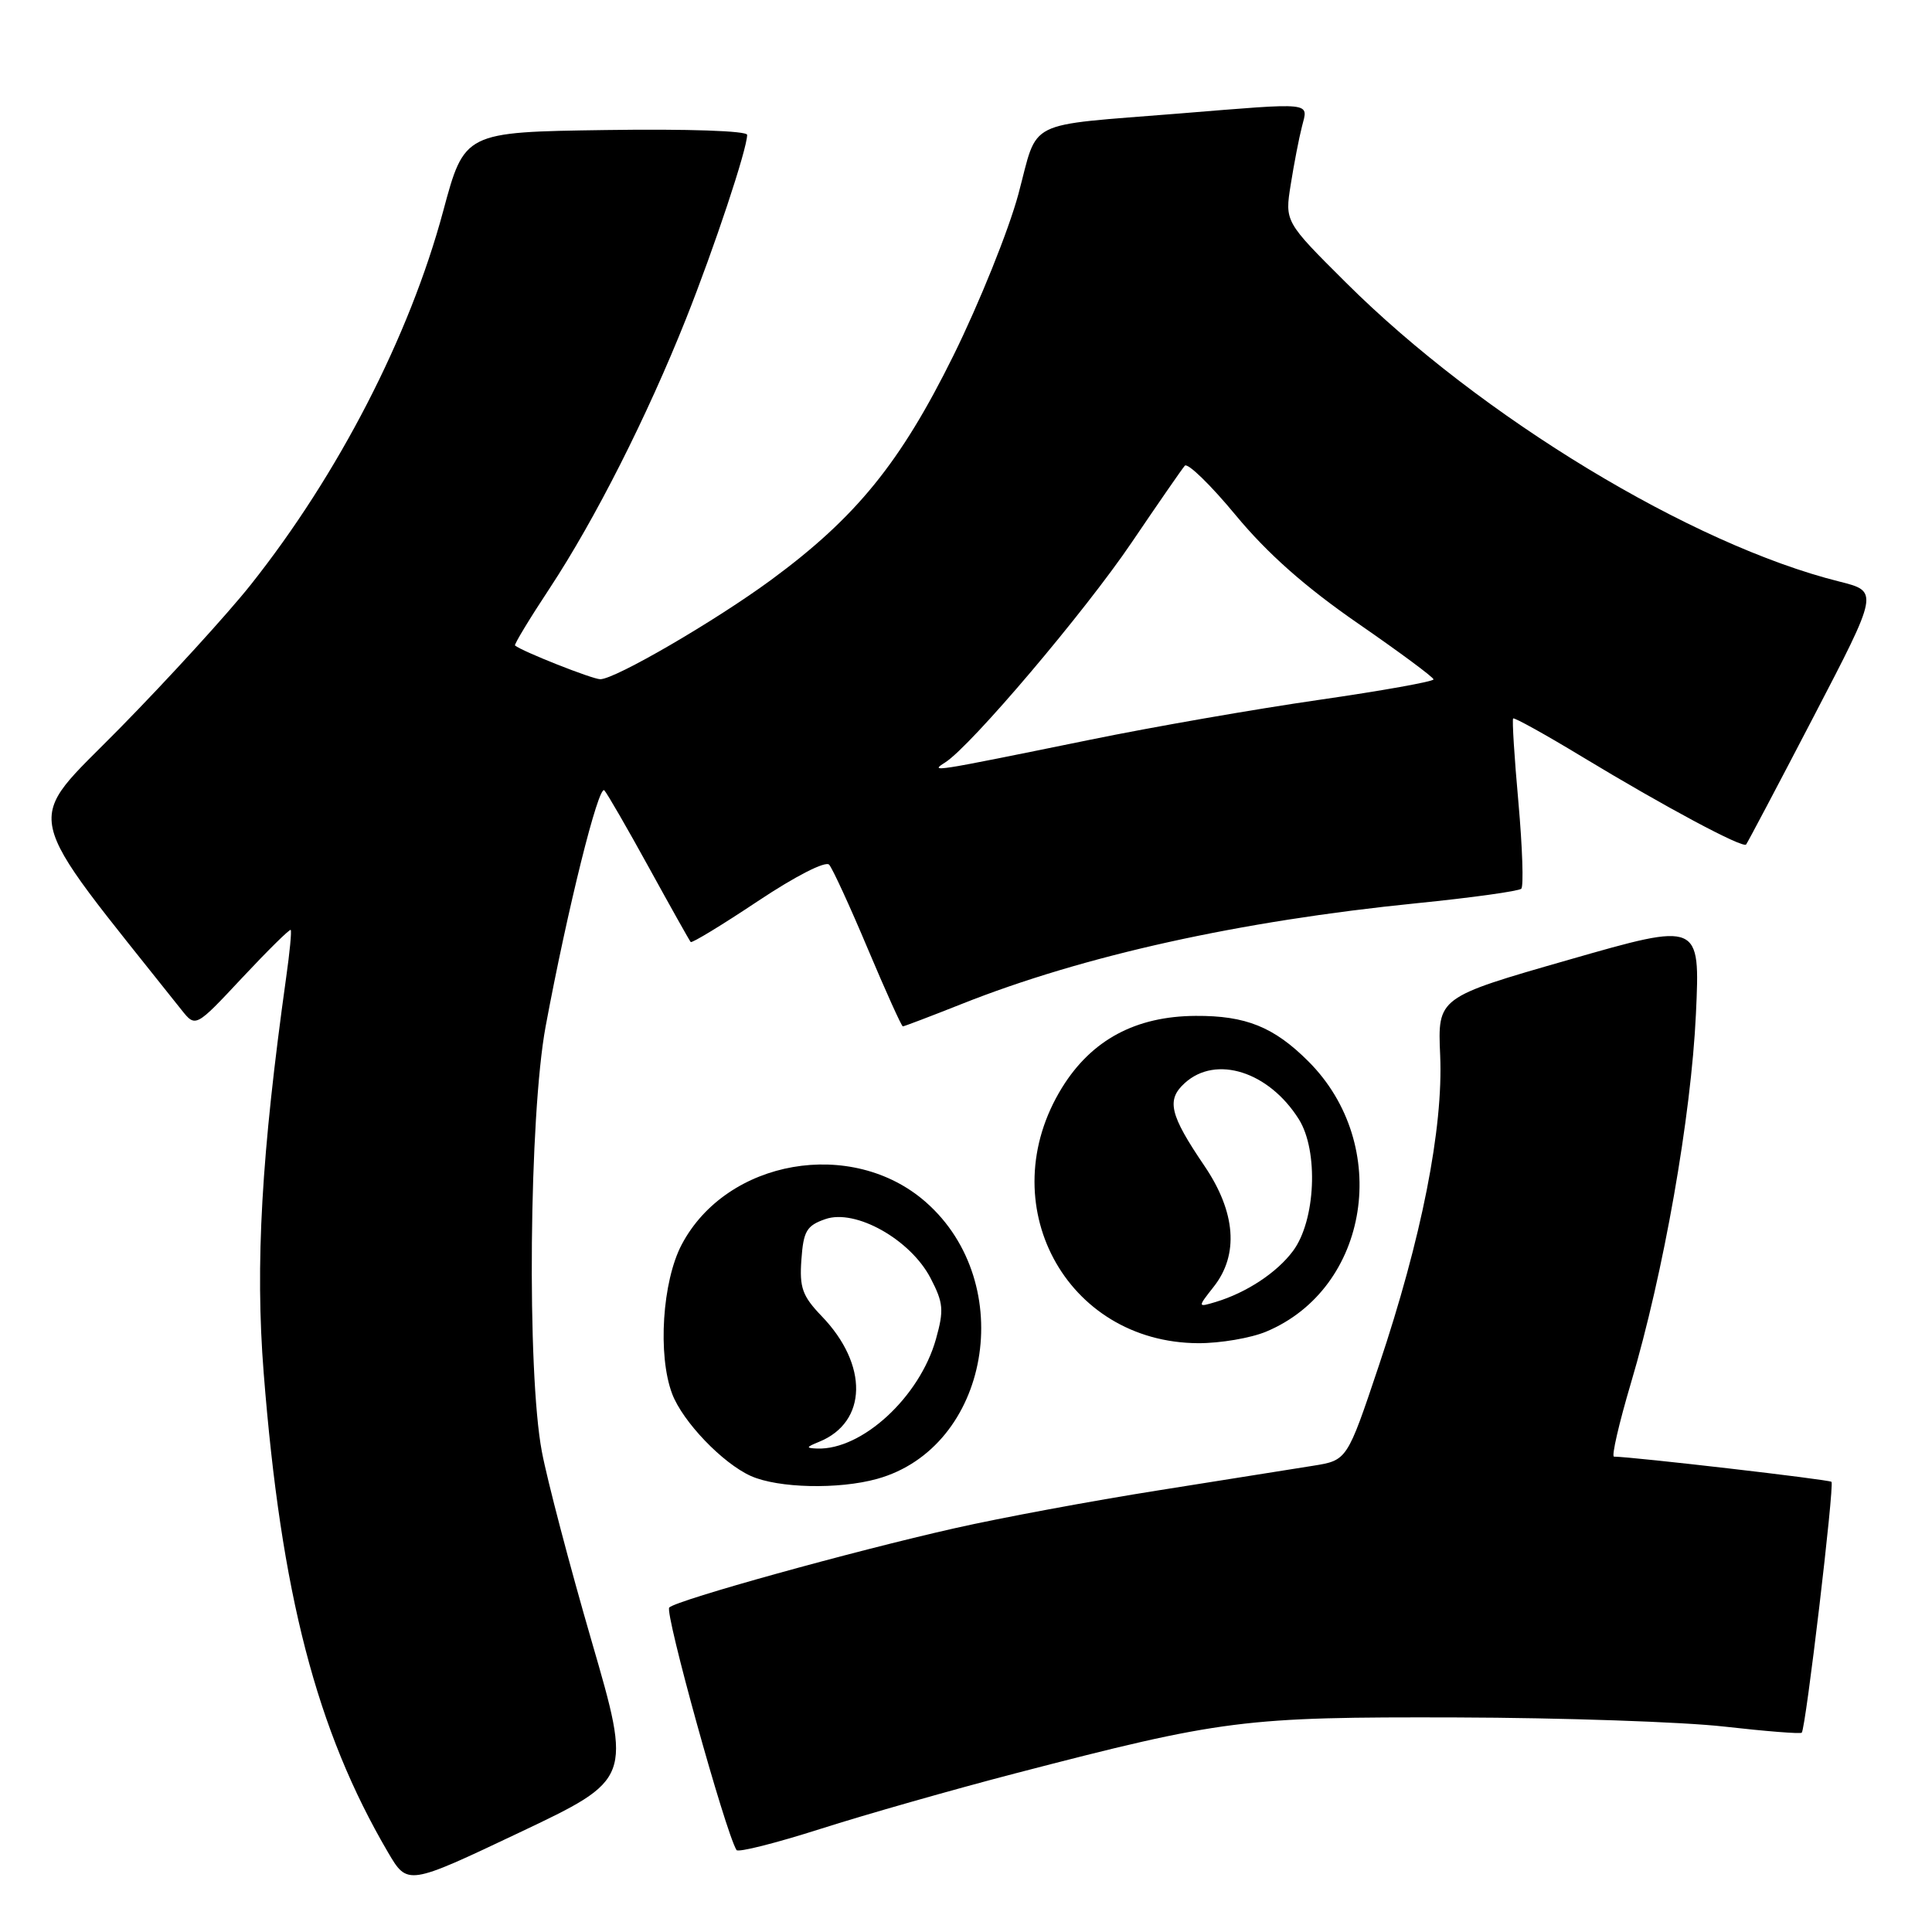 <?xml version="1.0" encoding="UTF-8" standalone="no"?>
<!DOCTYPE svg PUBLIC "-//W3C//DTD SVG 1.1//EN" "http://www.w3.org/Graphics/SVG/1.1/DTD/svg11.dtd" >
<svg xmlns="http://www.w3.org/2000/svg" xmlns:xlink="http://www.w3.org/1999/xlink" version="1.1" viewBox="0 0 256 256">
 <g >
 <path fill="currentColor"
d=" M 78.40 217.48 C 75.48 207.43 72.51 196.12 71.80 192.35 C 69.80 181.80 70.11 147.81 72.30 136.00 C 75.19 120.48 79.31 103.91 80.08 104.73 C 80.47 105.15 83.14 109.78 86.01 115.00 C 88.88 120.22 91.36 124.64 91.52 124.82 C 91.68 125.00 95.69 122.56 100.43 119.40 C 105.43 116.07 109.40 114.05 109.87 114.58 C 110.32 115.09 112.63 120.11 115.00 125.75 C 117.38 131.39 119.46 136.00 119.63 136.00 C 119.81 136.00 123.30 134.67 127.41 133.04 C 143.56 126.62 164.25 122.04 187.74 119.68 C 195.02 118.95 201.25 118.08 201.58 117.76 C 201.90 117.43 201.73 112.29 201.20 106.33 C 200.66 100.37 200.35 95.37 200.50 95.20 C 200.64 95.04 204.76 97.32 209.63 100.27 C 220.59 106.90 230.92 112.43 231.37 111.90 C 231.55 111.68 235.59 104.04 240.33 94.93 C 248.95 78.37 248.95 78.37 243.73 77.06 C 224.16 72.18 196.26 55.28 178.37 37.47 C 170.24 29.38 170.24 29.38 171.03 24.44 C 171.46 21.72 172.13 18.26 172.52 16.75 C 173.35 13.48 174.25 13.58 156.27 15.04 C 135.52 16.72 137.64 15.66 134.94 25.73 C 133.65 30.51 129.78 40.13 126.33 47.12 C 119.31 61.32 113.45 68.54 102.19 76.83 C 94.73 82.31 81.51 90.00 79.54 90.00 C 78.50 90.00 69.20 86.32 68.24 85.53 C 68.10 85.41 70.17 81.98 72.86 77.91 C 78.87 68.78 85.75 55.17 90.89 42.27 C 94.66 32.79 99.00 19.74 99.00 17.87 C 99.00 17.34 91.15 17.07 80.27 17.23 C 61.54 17.50 61.54 17.50 58.72 27.99 C 54.27 44.54 44.85 62.84 33.21 77.50 C 30.15 81.35 22.35 89.90 15.87 96.50 C 3.00 109.61 2.31 106.44 24.06 133.83 C 25.92 136.16 25.92 136.16 32.10 129.55 C 35.50 125.92 38.39 123.07 38.52 123.22 C 38.66 123.38 38.39 126.20 37.92 129.50 C 34.64 152.94 33.80 167.52 34.94 181.92 C 37.24 211.17 41.93 229.26 51.41 245.44 C 54.00 249.85 54.00 249.85 68.85 242.81 C 83.71 235.76 83.71 235.76 78.40 217.48 Z  M 134.50 234.99 C 162.05 227.83 164.75 227.49 193.00 227.57 C 207.03 227.61 222.98 228.16 228.46 228.78 C 233.94 229.40 238.57 229.77 238.74 229.59 C 239.27 229.07 243.09 196.76 242.68 196.35 C 242.38 196.05 216.49 193.05 213.86 193.01 C 213.51 193.00 214.52 188.61 216.11 183.25 C 220.45 168.63 224.08 147.99 224.72 134.34 C 225.28 122.18 225.28 122.18 207.89 127.17 C 190.49 132.16 190.49 132.16 190.83 139.83 C 191.25 149.49 188.38 164.05 182.69 181.00 C 178.50 193.50 178.50 193.50 174.00 194.22 C 171.53 194.62 162.30 196.09 153.50 197.48 C 144.70 198.87 132.55 201.13 126.50 202.50 C 113.06 205.53 89.80 211.98 88.68 213.00 C 88.03 213.59 96.09 242.68 97.59 245.14 C 97.80 245.49 102.82 244.22 108.74 242.33 C 114.66 240.44 126.25 237.14 134.50 234.99 Z  M 116.22 195.96 C 131.15 191.81 134.97 170.08 122.67 159.28 C 112.91 150.71 96.30 153.60 90.33 164.91 C 87.76 169.78 87.13 179.56 89.06 184.68 C 90.46 188.38 95.74 193.89 99.50 195.58 C 103.11 197.19 111.11 197.38 116.22 195.96 Z  M 167.77 176.45 C 181.48 170.72 184.46 151.73 173.37 140.64 C 168.81 136.08 165.08 134.57 158.44 134.61 C 150.48 134.65 144.64 137.79 140.73 144.11 C 131.29 159.40 141.15 177.90 158.78 177.98 C 161.69 177.99 165.73 177.30 167.77 176.45 Z  M 125.25 101.02 C 128.68 98.83 143.72 81.09 149.96 71.87 C 153.45 66.72 156.61 62.15 156.99 61.71 C 157.36 61.28 160.40 64.23 163.74 68.27 C 167.94 73.34 172.92 77.75 179.86 82.55 C 185.39 86.37 189.93 89.73 189.95 90.02 C 189.98 90.30 183.14 91.53 174.75 92.74 C 166.36 93.95 152.75 96.32 144.50 98.01 C 123.26 102.34 123.15 102.36 125.25 101.02 Z  M 108.53 191.05 C 114.94 188.45 115.10 180.84 108.87 174.39 C 106.32 171.73 105.92 170.63 106.19 166.90 C 106.46 163.12 106.88 162.40 109.36 161.54 C 113.35 160.14 120.65 164.24 123.31 169.37 C 125.01 172.64 125.09 173.60 124.02 177.43 C 121.87 185.10 114.23 192.15 108.28 191.94 C 106.75 191.88 106.79 191.76 108.53 191.05 Z  M 160.83 170.49 C 164.18 166.24 163.74 160.61 159.61 154.51 C 154.98 147.69 154.52 145.74 157.00 143.50 C 161.13 139.76 168.13 141.99 172.10 148.30 C 174.74 152.50 174.33 161.74 171.33 165.76 C 169.19 168.64 165.16 171.29 161.08 172.52 C 158.67 173.24 158.67 173.24 160.83 170.49 Z "/>
</g>
</svg>